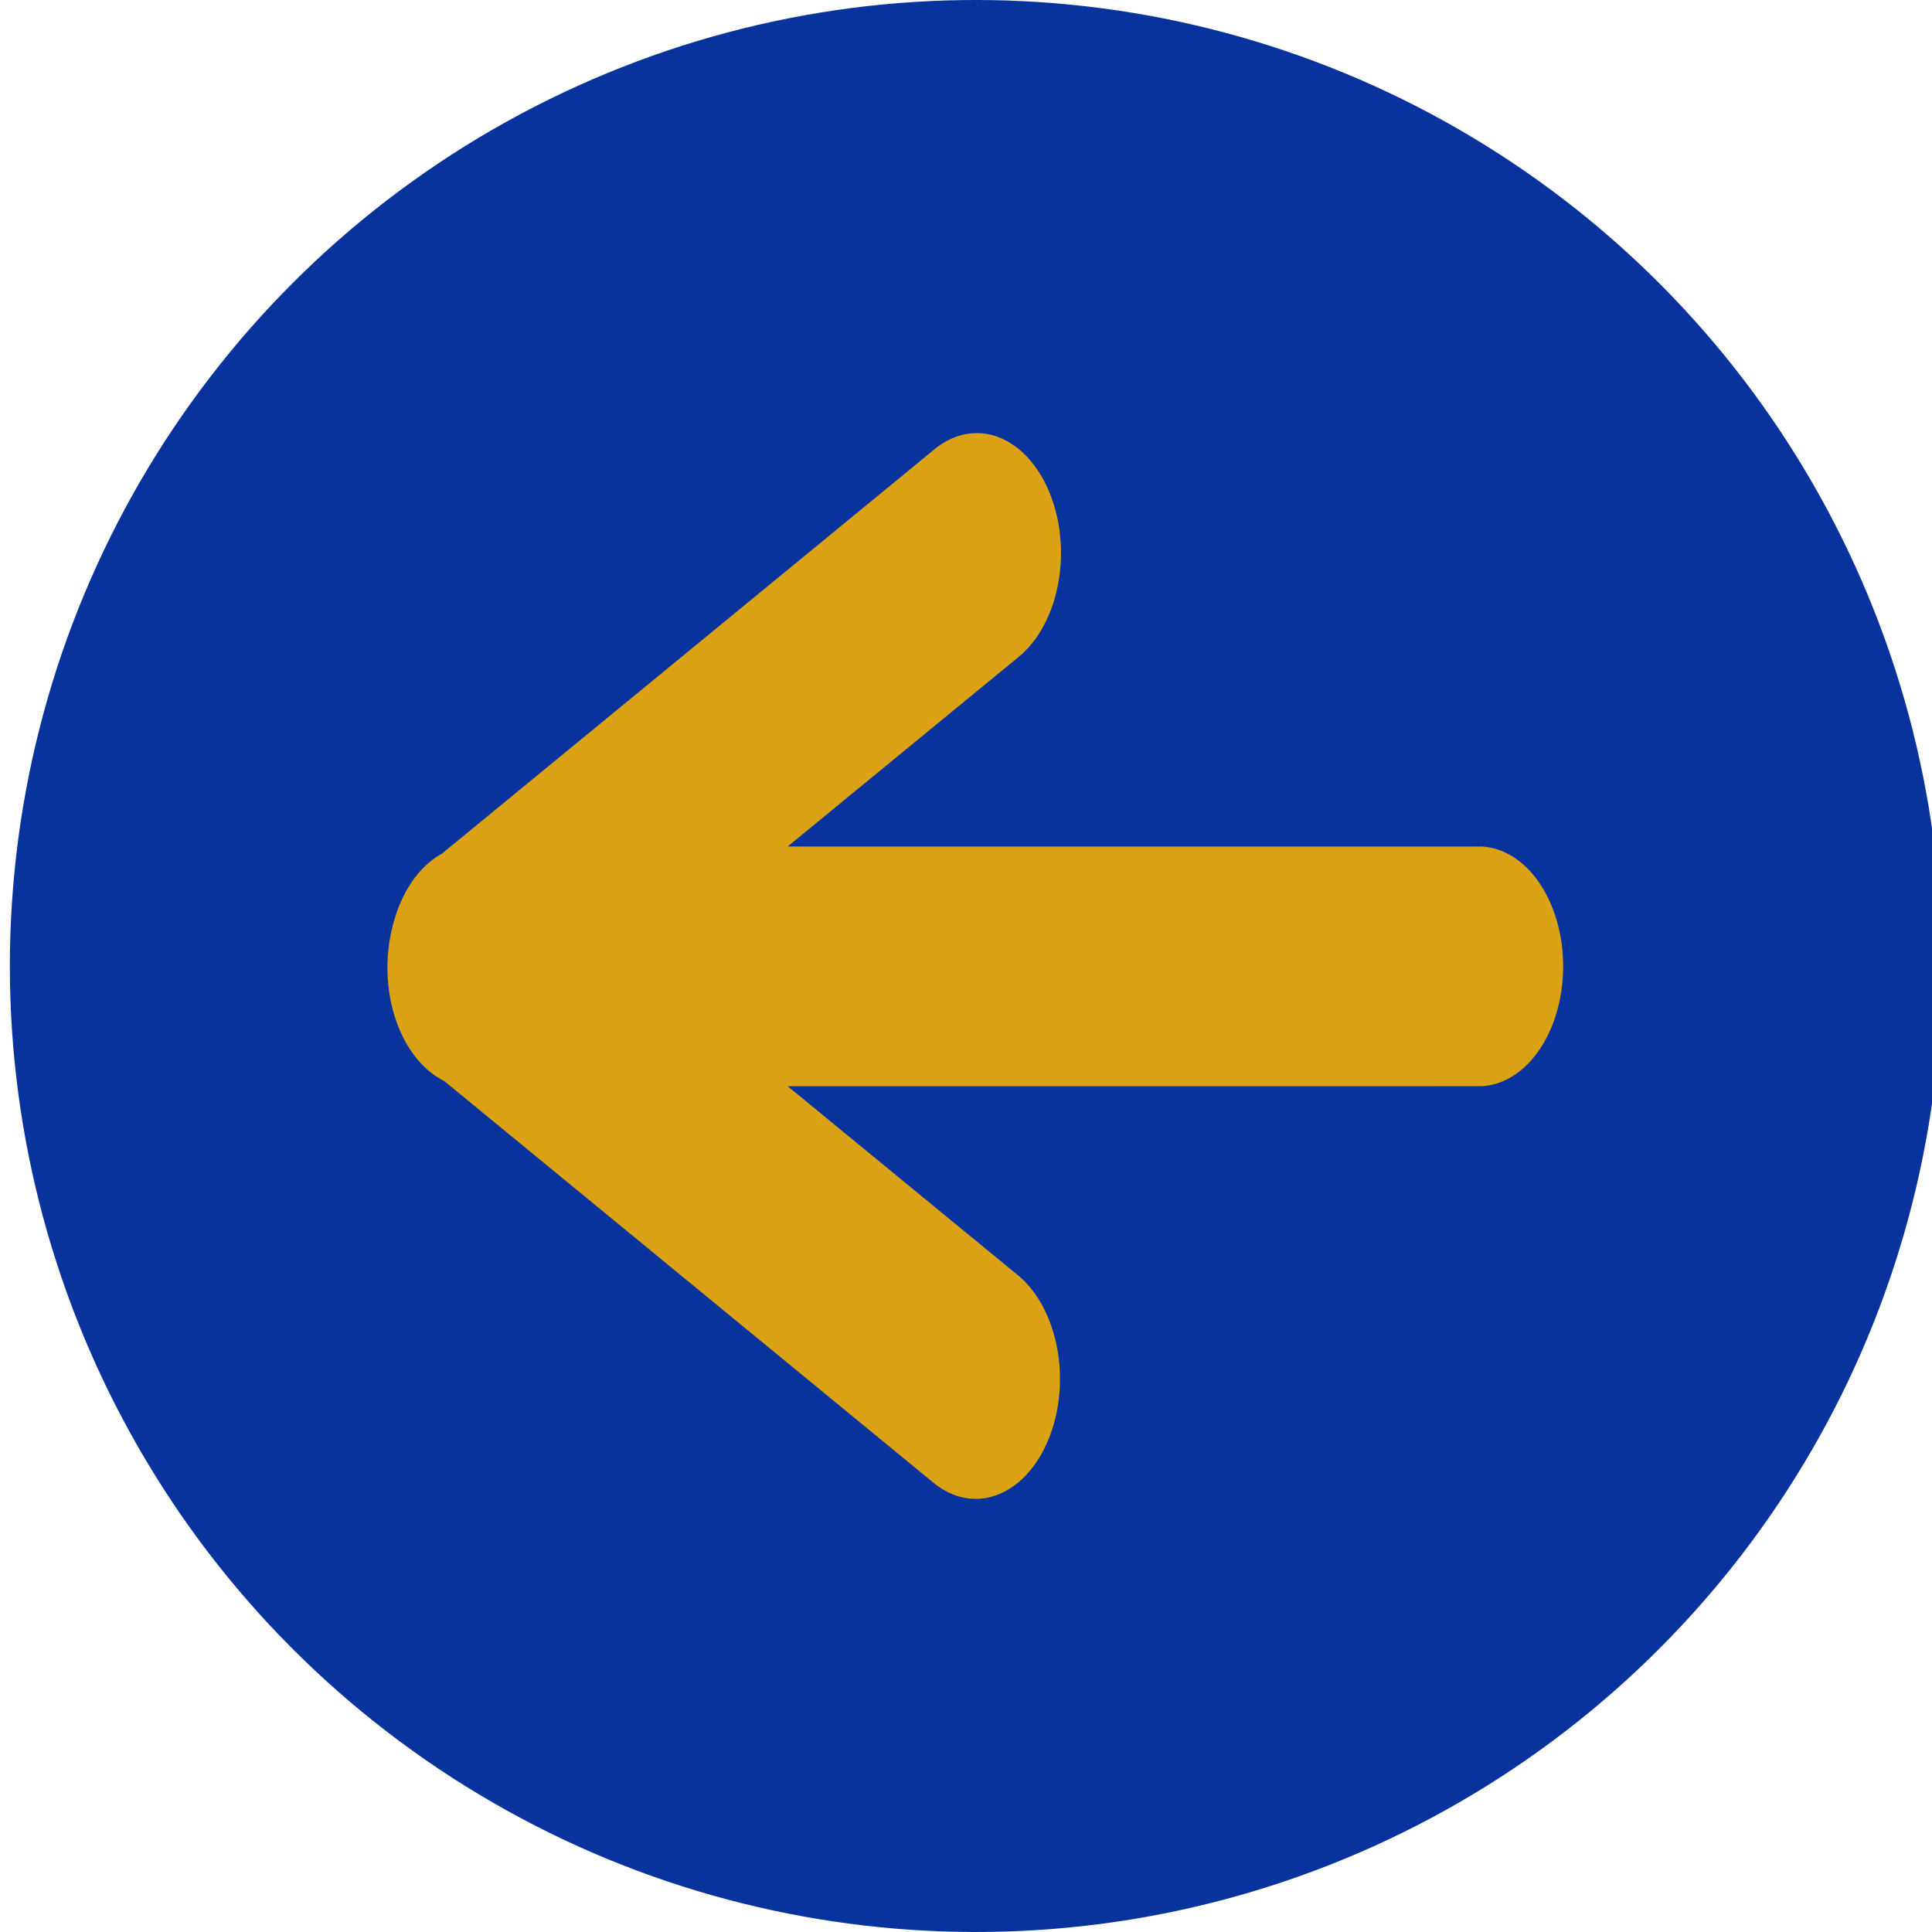 <?xml version="1.0" encoding="UTF-8" standalone="no"?>
<svg
   xmlns:dc="http://purl.org/dc/elements/1.1/"
   xmlns:cc="http://creativecommons.org/ns#"
   xmlns:rdf="http://www.w3.org/1999/02/22-rdf-syntax-ns#"
   xmlns:svg="http://www.w3.org/2000/svg"
   xmlns="http://www.w3.org/2000/svg"
   version="1.1"
   width="75"
   viewBox="0 0 75 75"
   height="75"
   enable-background="new 0 0 512 512"
   id="Capa_1">
  <defs
     id="defs29" />
  <g
     transform="rotate(-90,37.884,37.5)"
     id="g824">
    <circle
       style="opacity:1;fill:#08339c;fill-opacity:1;fill-rule:evenodd;stroke:none;stroke-width:1.177;stroke-linecap:round;stroke-linejoin:round;stroke-miterlimit:4;stroke-dasharray:none;stroke-opacity:1;paint-order:fill markers stroke"
       id="path4541-5-3"
       cx="-19.077"
       cy="-49.774"
       r="37.5"
       transform="rotate(155.678)" />
    <path
       style="color:#000000;font-style:normal;font-variant:normal;font-weight:normal;font-stretch:normal;font-size:medium;line-height:normal;font-family:sans-serif;font-variant-ligatures:normal;font-variant-position:normal;font-variant-caps:normal;font-variant-numeric:normal;font-variant-alternates:normal;font-feature-settings:normal;text-indent:0;text-align:start;text-decoration:none;text-decoration-line:none;text-decoration-style:solid;text-decoration-color:#000000;letter-spacing:normal;word-spacing:normal;text-transform:none;writing-mode:lr-tb;direction:ltr;text-orientation:mixed;dominant-baseline:auto;baseline-shift:baseline;text-anchor:start;white-space:normal;shape-padding:0;clip-rule:nonzero;display:inline;overflow:visible;visibility:visible;opacity:1;isolation:auto;mix-blend-mode:normal;color-interpolation:sRGB;color-interpolation-filters:linearRGB;solid-color:#000000;solid-opacity:1;vector-effect:none;fill:#dba216;fill-opacity:1;fill-rule:nonzero;stroke:none;stroke-width:5.727;stroke-linecap:round;stroke-linejoin:round;stroke-miterlimit:4;stroke-dasharray:none;stroke-dashoffset:0;stroke-opacity:1;color-rendering:auto;image-rendering:auto;shape-rendering:auto;text-rendering:auto;enable-background:accumulate"
       d="M 58.567,37.637 A 4.653,3.272 0 0 0 57.913,35.856 L 42.246,16.772 a 4.653,3.272 0 0 0 -2.626,-1.864 4.653,3.272 0 0 0 -0.003,-0.002 4.653,3.272 0 0 0 -0.015,-0.004 4.653,3.272 0 0 0 -0.064,-0.017 4.653,3.272 0 0 0 -0.109,-0.028 4.653,3.272 0 0 0 -0.188,-0.045 4.653,3.272 0 0 0 -0.079,-0.017 4.653,3.272 0 0 0 -5.737,2.058 L 17.822,35.856 a 4.654,3.272 0 1 0 8.061,3.272 l 7.334,-8.934 V 57.025 a 4.653,3.272 0 1 0 9.306,0 V 30.194 l 7.334,8.934 a 4.653,3.272 0 0 0 8.712,-1.491 z"
       id="path816" />
  </g>
</svg>
